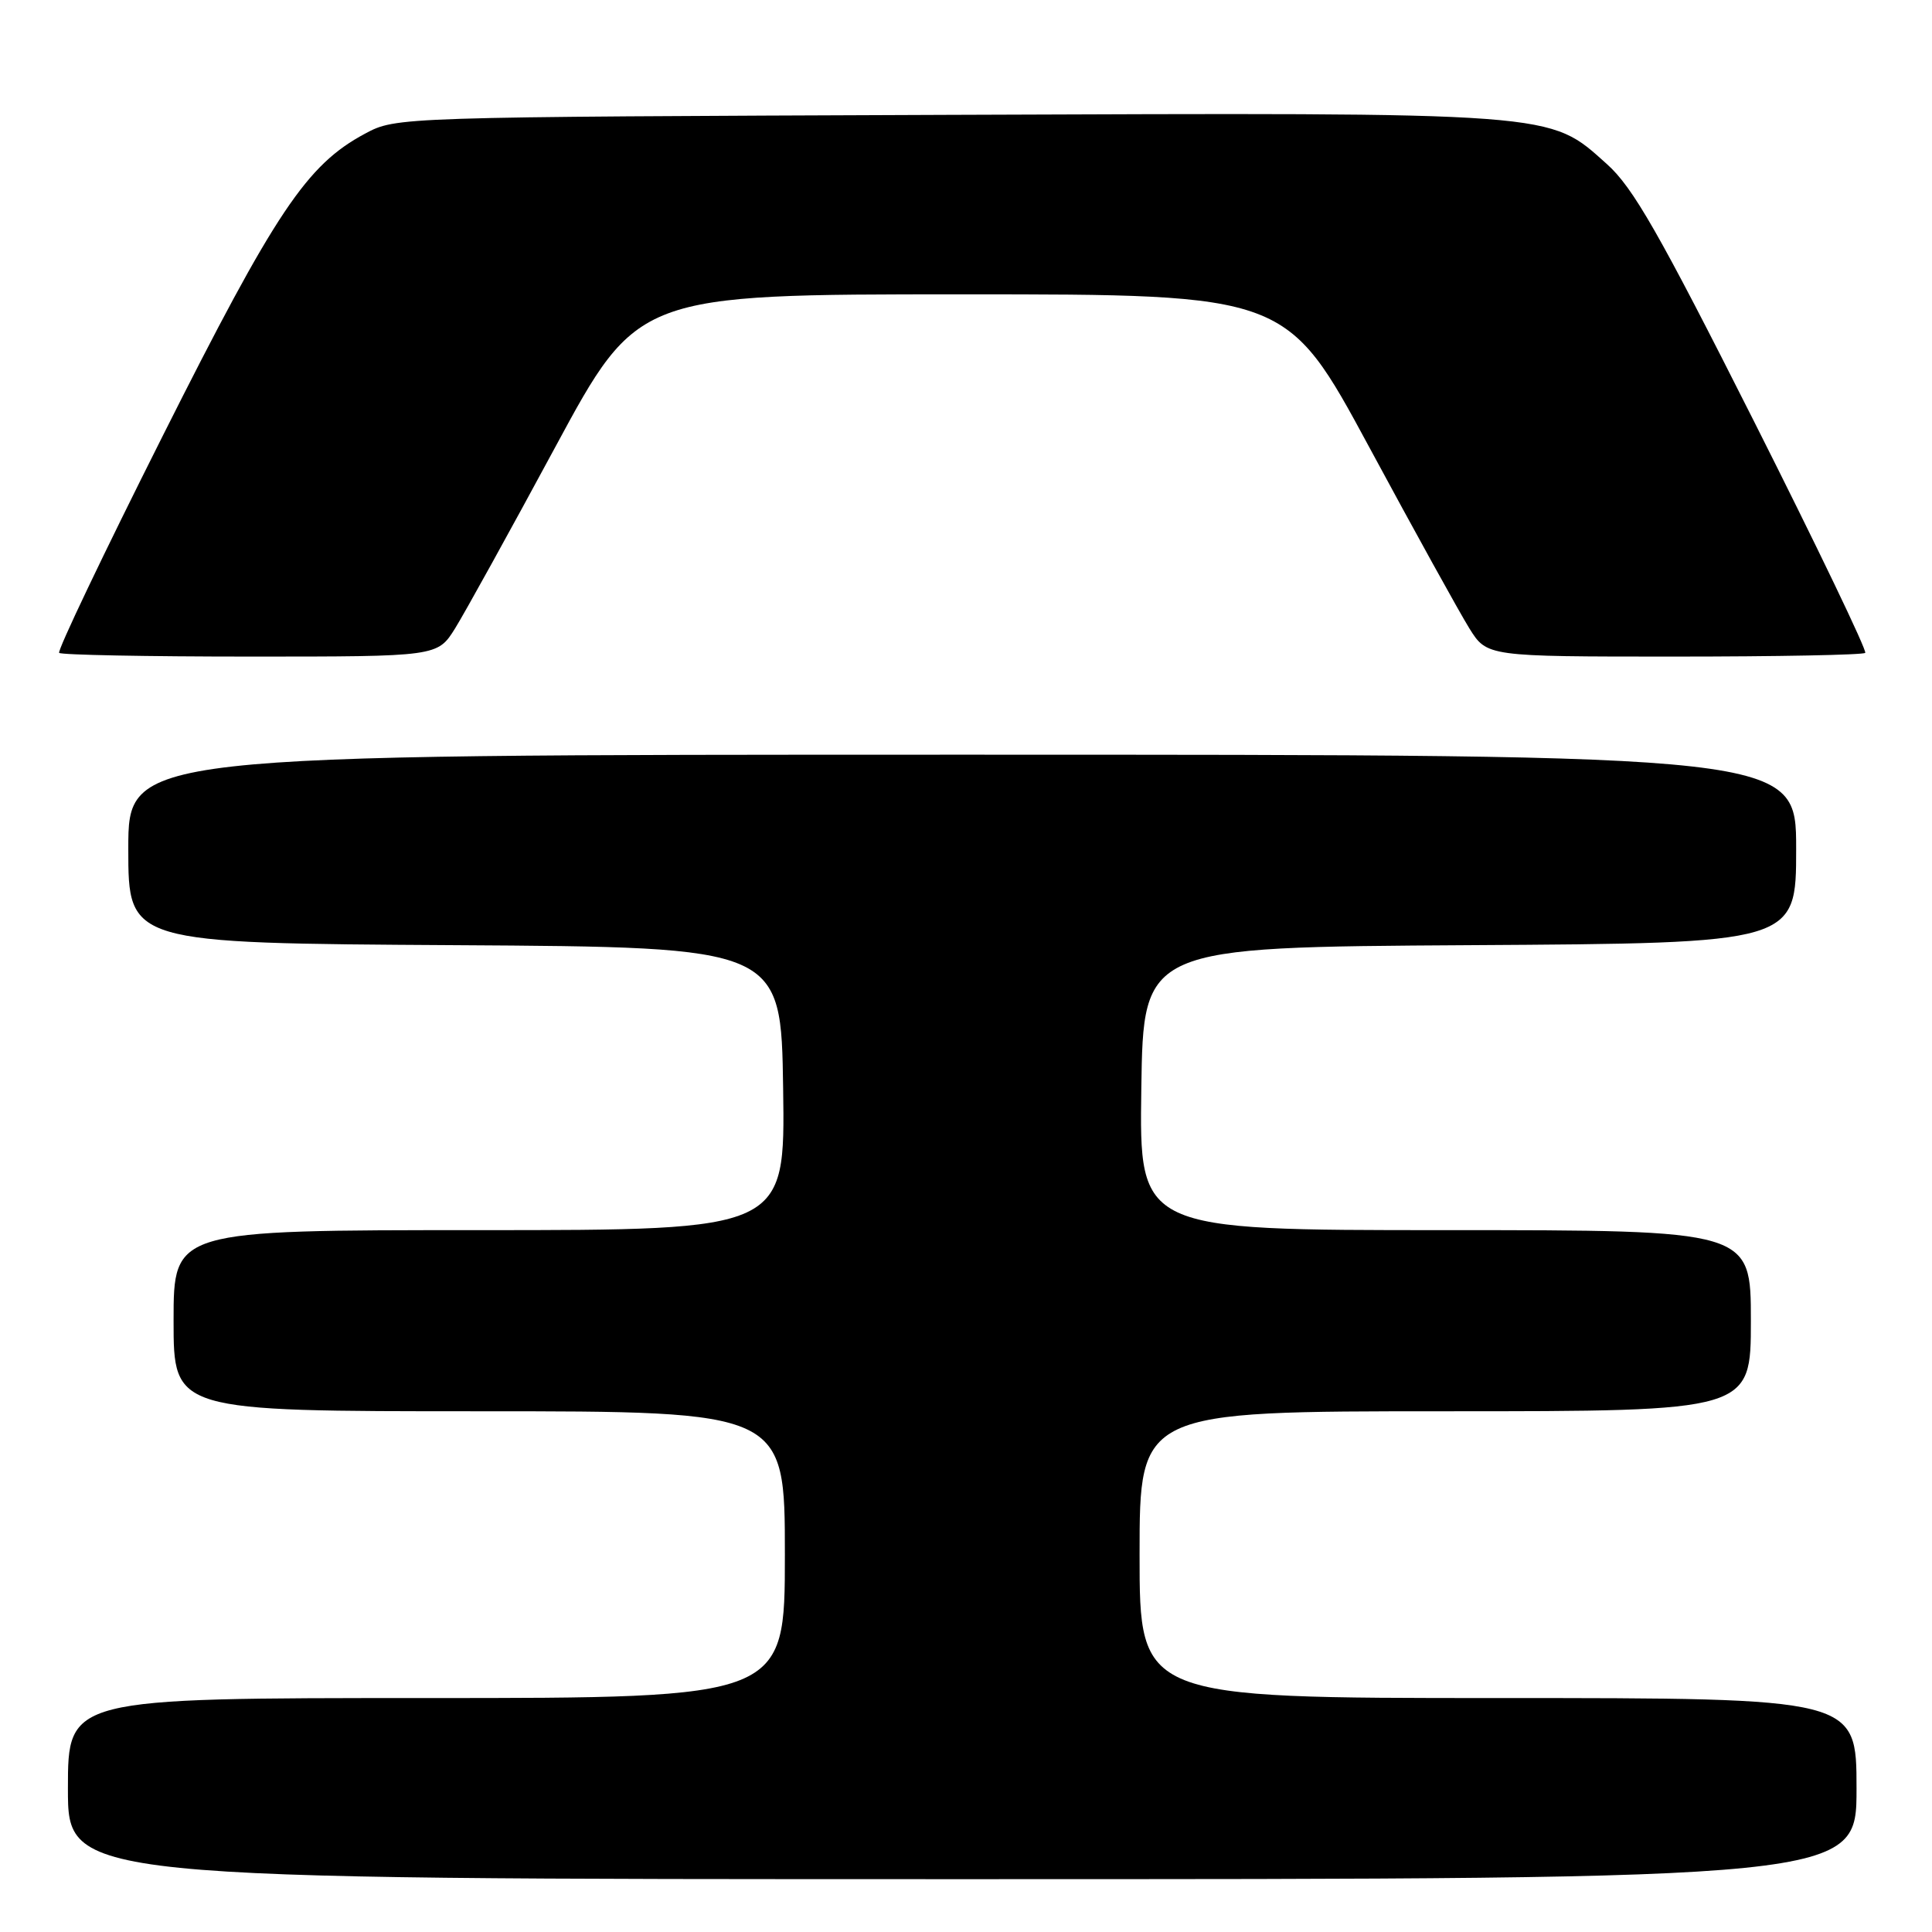 <?xml version="1.0" encoding="UTF-8" standalone="no"?>
<!DOCTYPE svg PUBLIC "-//W3C//DTD SVG 1.1//EN" "http://www.w3.org/Graphics/SVG/1.1/DTD/svg11.dtd" >
<svg xmlns="http://www.w3.org/2000/svg" xmlns:xlink="http://www.w3.org/1999/xlink" version="1.1" viewBox="0 0 256 256">
 <g >
 <path fill="currentColor"
d=" M 246.00 237.00 C 246.00 225.00 246.00 225.00 198.50 225.00 C 151.00 225.00 151.00 225.00 151.00 206.00 C 151.00 187.00 151.00 187.00 191.50 187.00 C 232.00 187.00 232.00 187.00 232.00 175.00 C 232.00 163.00 232.00 163.00 191.48 163.00 C 150.96 163.00 150.96 163.00 151.23 144.25 C 151.50 125.50 151.50 125.50 194.75 125.24 C 238.00 124.98 238.00 124.98 238.00 112.49 C 238.00 100.00 238.00 100.00 127.50 100.00 C 17.00 100.00 17.00 100.00 17.00 112.49 C 17.00 124.98 17.00 124.98 60.25 125.24 C 103.50 125.50 103.50 125.50 103.77 144.25 C 104.04 163.00 104.04 163.00 63.52 163.00 C 23.00 163.00 23.00 163.00 23.00 175.00 C 23.00 187.00 23.00 187.00 63.50 187.00 C 104.00 187.00 104.00 187.00 104.00 206.00 C 104.00 225.00 104.00 225.00 56.50 225.00 C 9.00 225.00 9.00 225.00 9.00 237.00 C 9.00 249.00 9.00 249.00 127.50 249.00 C 246.00 249.00 246.00 249.00 246.00 237.00 Z  M 60.31 83.25 C 61.59 81.19 67.56 70.39 73.57 59.25 C 84.50 39.00 84.50 39.00 127.50 39.00 C 170.50 39.00 170.50 39.00 181.43 59.25 C 187.44 70.39 193.41 81.19 194.69 83.25 C 197.03 87.00 197.03 87.00 221.85 87.00 C 235.50 87.00 246.89 86.78 247.15 86.51 C 247.42 86.25 240.77 72.41 232.38 55.76 C 219.82 30.85 216.38 24.83 212.92 21.74 C 205.14 14.78 206.98 14.92 125.41 15.22 C 52.50 15.50 52.50 15.50 48.37 17.71 C 40.64 21.84 36.51 28.01 21.56 57.76 C 13.75 73.30 7.57 86.24 7.84 86.51 C 8.11 86.78 19.50 87.00 33.15 87.00 C 57.97 87.00 57.97 87.00 60.31 83.25 Z "/>
</g>
</svg>